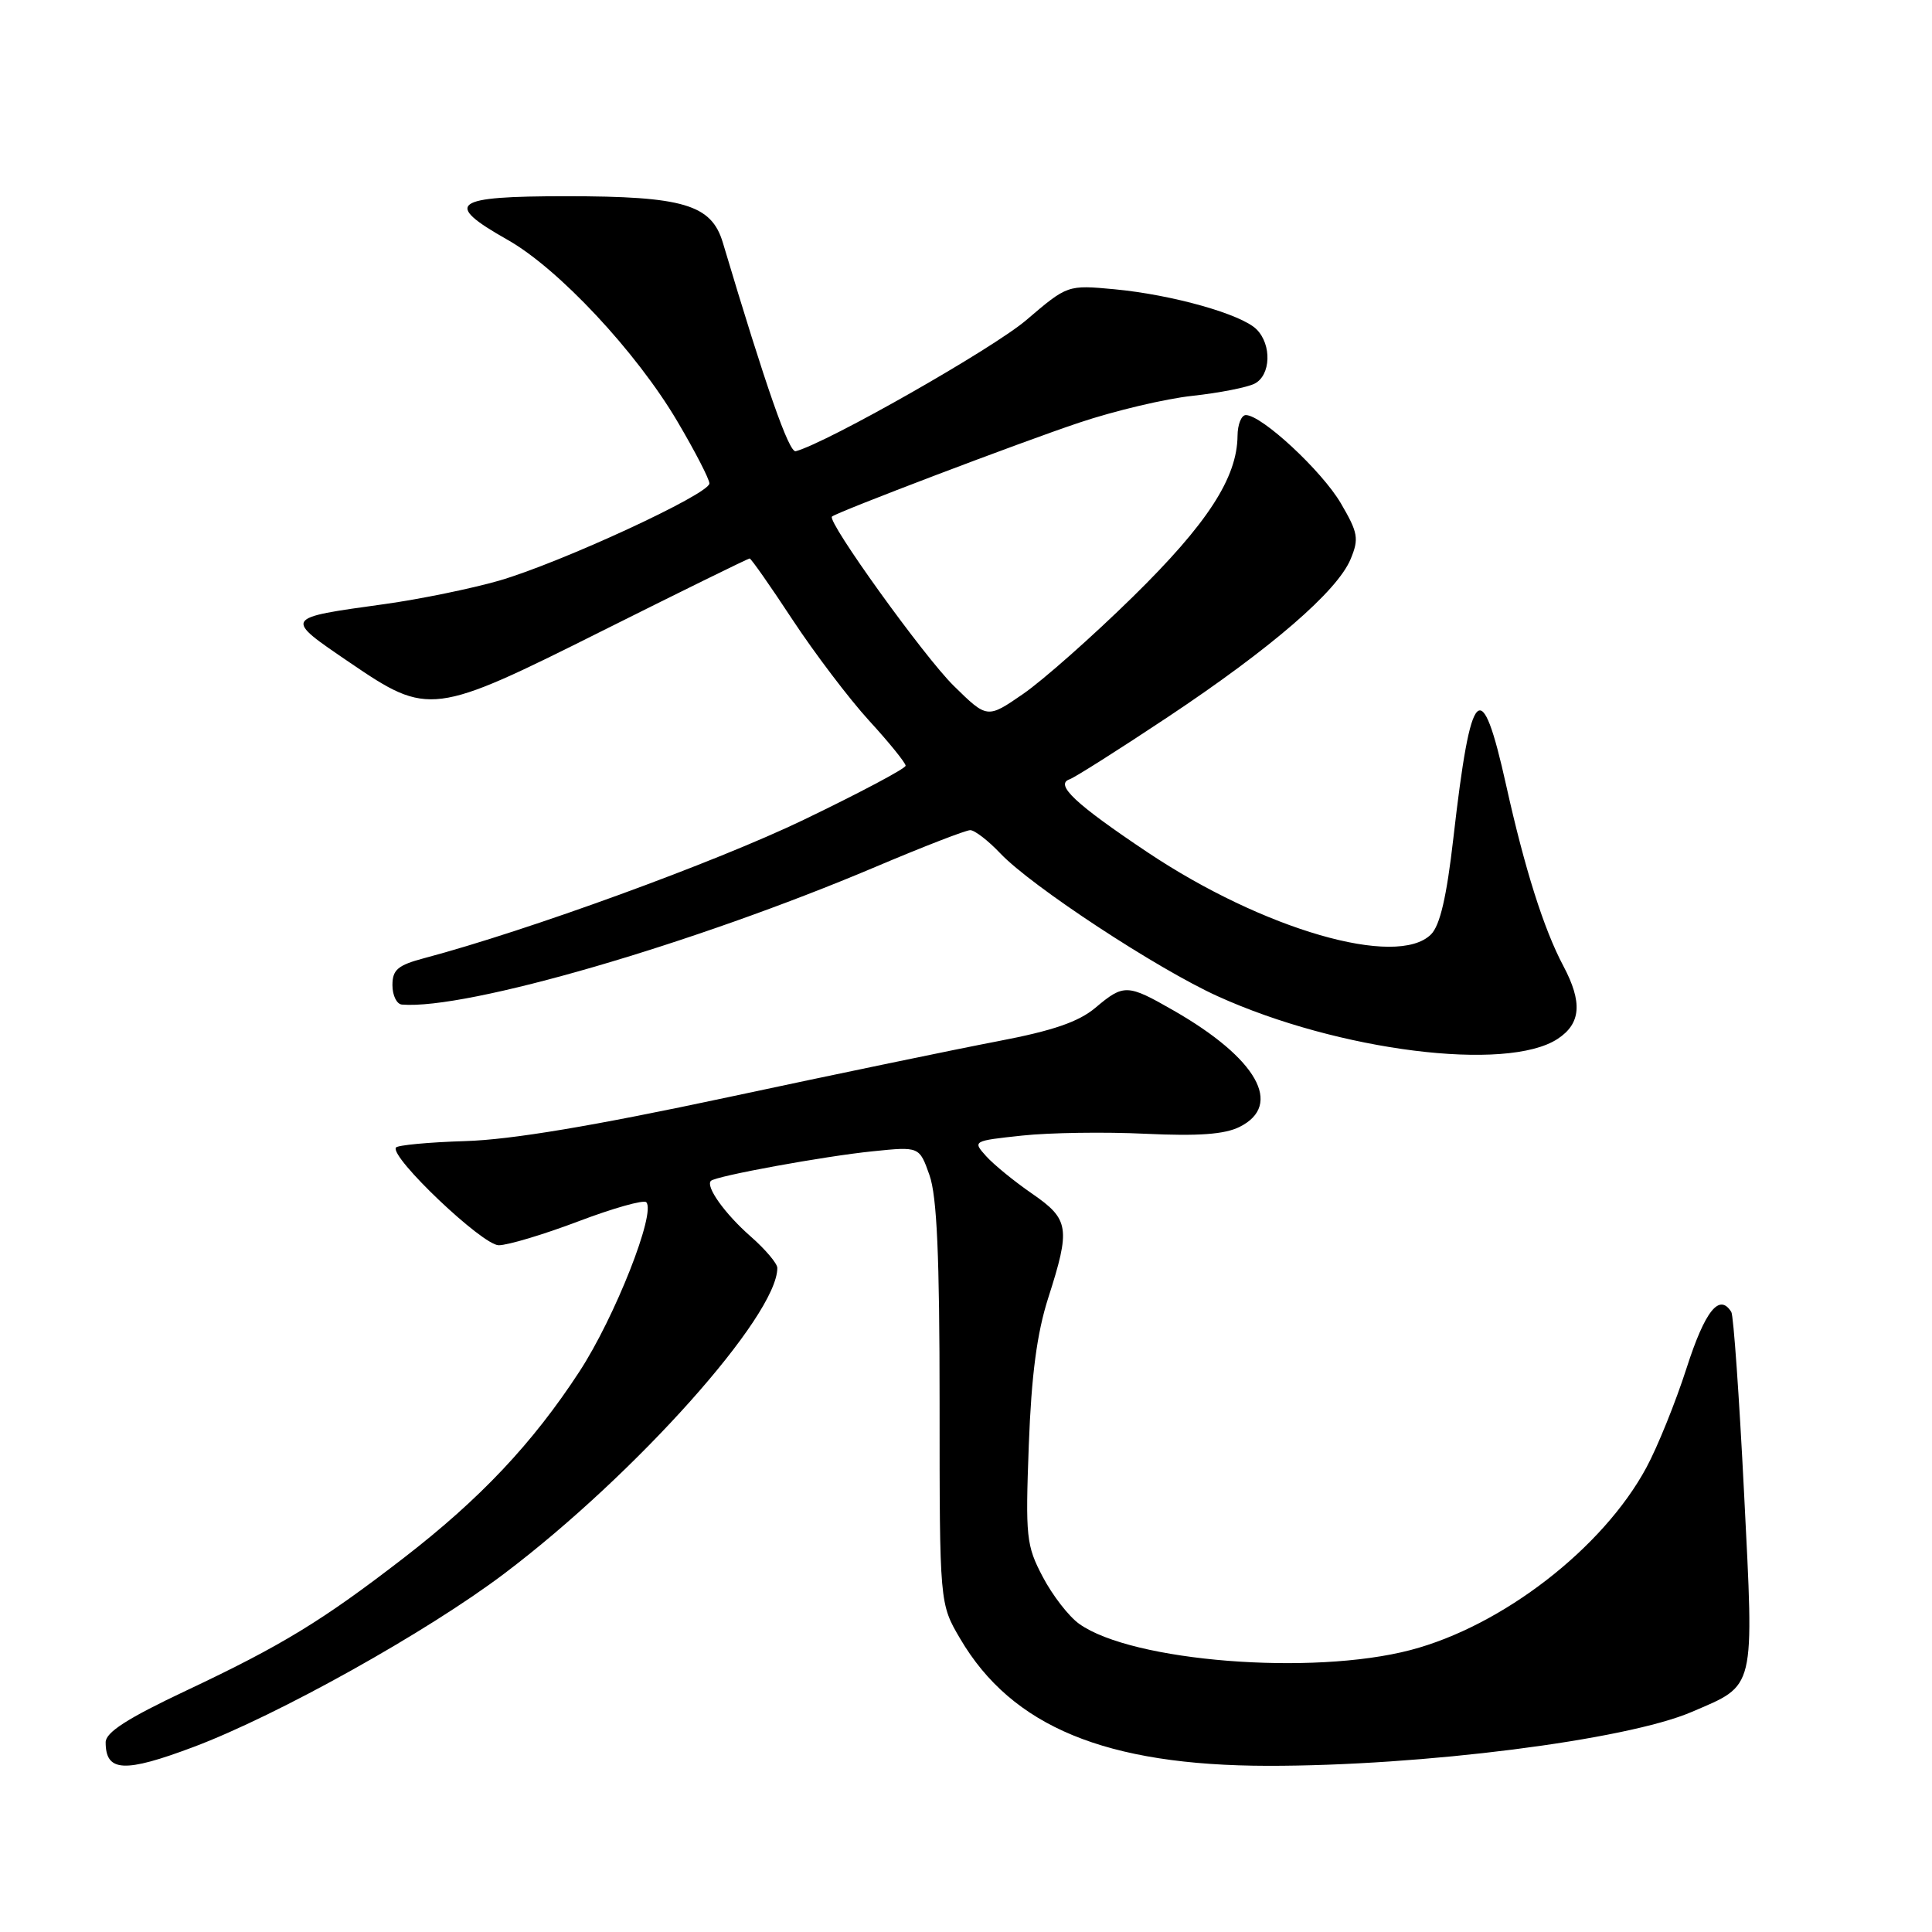 <?xml version="1.0" encoding="UTF-8" standalone="no"?>
<!DOCTYPE svg PUBLIC "-//W3C//DTD SVG 1.1//EN" "http://www.w3.org/Graphics/SVG/1.1/DTD/svg11.dtd" >
<svg xmlns="http://www.w3.org/2000/svg" xmlns:xlink="http://www.w3.org/1999/xlink" version="1.1" viewBox="0 0 256 256">
 <g >
 <path fill="currentColor"
d=" M 25.68 231.47 C 36.83 227.27 56.62 216.23 66.86 208.48 C 84.26 195.32 103.00 174.34 103.00 168.01 C 103.00 167.42 101.41 165.54 99.46 163.83 C 96.04 160.83 93.46 157.21 94.20 156.47 C 94.83 155.83 109.29 153.19 115.66 152.55 C 121.82 151.92 121.82 151.92 123.16 155.71 C 124.15 158.51 124.50 166.40 124.50 186.00 C 124.50 212.50 124.50 212.50 127.23 217.14 C 134.08 228.80 146.55 233.95 168.00 233.98 C 188.43 234.01 215.49 230.57 224.16 226.84 C 232.69 223.17 232.43 224.27 231.10 197.88 C 230.46 185.13 229.70 174.32 229.41 173.85 C 227.83 171.30 225.93 173.67 223.49 181.25 C 222.03 185.79 219.63 191.73 218.16 194.45 C 212.41 205.13 199.07 215.45 186.90 218.64 C 173.85 222.06 150.00 220.17 143.00 215.17 C 141.62 214.19 139.45 211.38 138.17 208.94 C 135.98 204.78 135.87 203.69 136.32 191.50 C 136.67 182.17 137.40 176.67 138.89 172.00 C 141.87 162.71 141.69 161.57 136.75 158.16 C 134.41 156.55 131.68 154.32 130.67 153.20 C 128.86 151.19 128.90 151.17 135.44 150.47 C 139.07 150.08 146.42 149.97 151.77 150.23 C 158.81 150.56 162.26 150.31 164.25 149.32 C 170.07 146.42 166.57 140.24 155.53 133.91 C 149.38 130.38 148.91 130.36 145.14 133.54 C 142.92 135.40 139.53 136.57 132.31 137.95 C 126.92 138.98 110.80 142.32 96.50 145.38 C 78.61 149.20 67.74 151.02 61.66 151.20 C 56.80 151.35 52.66 151.74 52.46 152.06 C 51.67 153.35 63.93 165.00 66.08 165.00 C 67.30 165.00 72.06 163.57 76.65 161.83 C 81.24 160.09 85.28 158.95 85.63 159.30 C 86.96 160.63 81.47 174.56 76.77 181.75 C 70.57 191.25 63.64 198.60 53.50 206.43 C 42.74 214.74 37.36 218.03 24.70 224.00 C 16.90 227.68 14.00 229.54 14.00 230.86 C 14.00 234.81 16.46 234.94 25.68 231.47 Z  M 206.39 137.66 C 209.49 135.63 209.71 132.81 207.15 127.99 C 204.56 123.12 202.03 115.11 199.58 104.08 C 196.28 89.23 194.92 90.58 192.58 111.04 C 191.69 118.83 190.81 122.62 189.62 123.81 C 185.10 128.31 167.38 123.18 152.05 112.93 C 142.48 106.53 139.72 103.94 141.73 103.26 C 142.40 103.03 148.25 99.33 154.73 95.02 C 168.45 85.89 177.21 78.33 178.97 74.07 C 180.09 71.37 179.95 70.59 177.67 66.69 C 175.15 62.39 167.19 55.00 165.08 55.00 C 164.49 55.00 163.99 56.24 163.98 57.75 C 163.93 63.32 159.98 69.40 150.10 79.09 C 144.73 84.36 138.18 90.15 135.57 91.95 C 130.81 95.23 130.81 95.23 126.37 90.87 C 122.45 87.02 109.55 69.09 110.24 68.45 C 110.87 67.86 135.28 58.58 143.01 56.00 C 147.69 54.43 154.44 52.83 158.01 52.45 C 161.58 52.06 165.29 51.33 166.25 50.83 C 168.39 49.73 168.54 45.68 166.50 43.64 C 164.49 41.63 155.33 39.05 147.68 38.33 C 141.45 37.75 141.45 37.75 135.98 42.42 C 131.55 46.20 109.67 58.64 105.44 59.79 C 104.55 60.03 101.50 51.30 95.78 32.15 C 94.27 27.10 90.56 26.00 75.03 26.00 C 59.93 26.00 58.68 26.93 67.26 31.78 C 73.99 35.58 84.31 46.61 89.75 55.83 C 92.09 59.79 94.00 63.49 94.00 64.06 C 94.00 65.47 74.32 74.56 66.13 76.94 C 62.48 77.99 55.67 79.39 51.00 80.04 C 37.46 81.92 37.54 81.79 46.40 87.83 C 56.77 94.89 57.40 94.81 79.79 83.60 C 90.34 78.32 99.14 74.00 99.33 74.00 C 99.52 74.00 102.08 77.65 105.01 82.11 C 107.95 86.57 112.52 92.60 115.17 95.50 C 117.83 98.40 120.00 101.09 120.00 101.46 C 120.00 101.83 113.91 105.06 106.47 108.64 C 94.79 114.26 69.95 123.31 56.25 126.95 C 52.71 127.89 52.00 128.49 52.00 130.54 C 52.00 131.89 52.56 133.05 53.25 133.11 C 61.81 133.83 91.84 125.10 116.00 114.87 C 122.32 112.19 127.98 110.00 128.56 110.00 C 129.15 110.00 130.95 111.39 132.56 113.09 C 136.69 117.44 153.32 128.37 161.36 132.01 C 177.36 139.27 199.67 142.07 206.39 137.66 Z "/>
</g>
</svg>